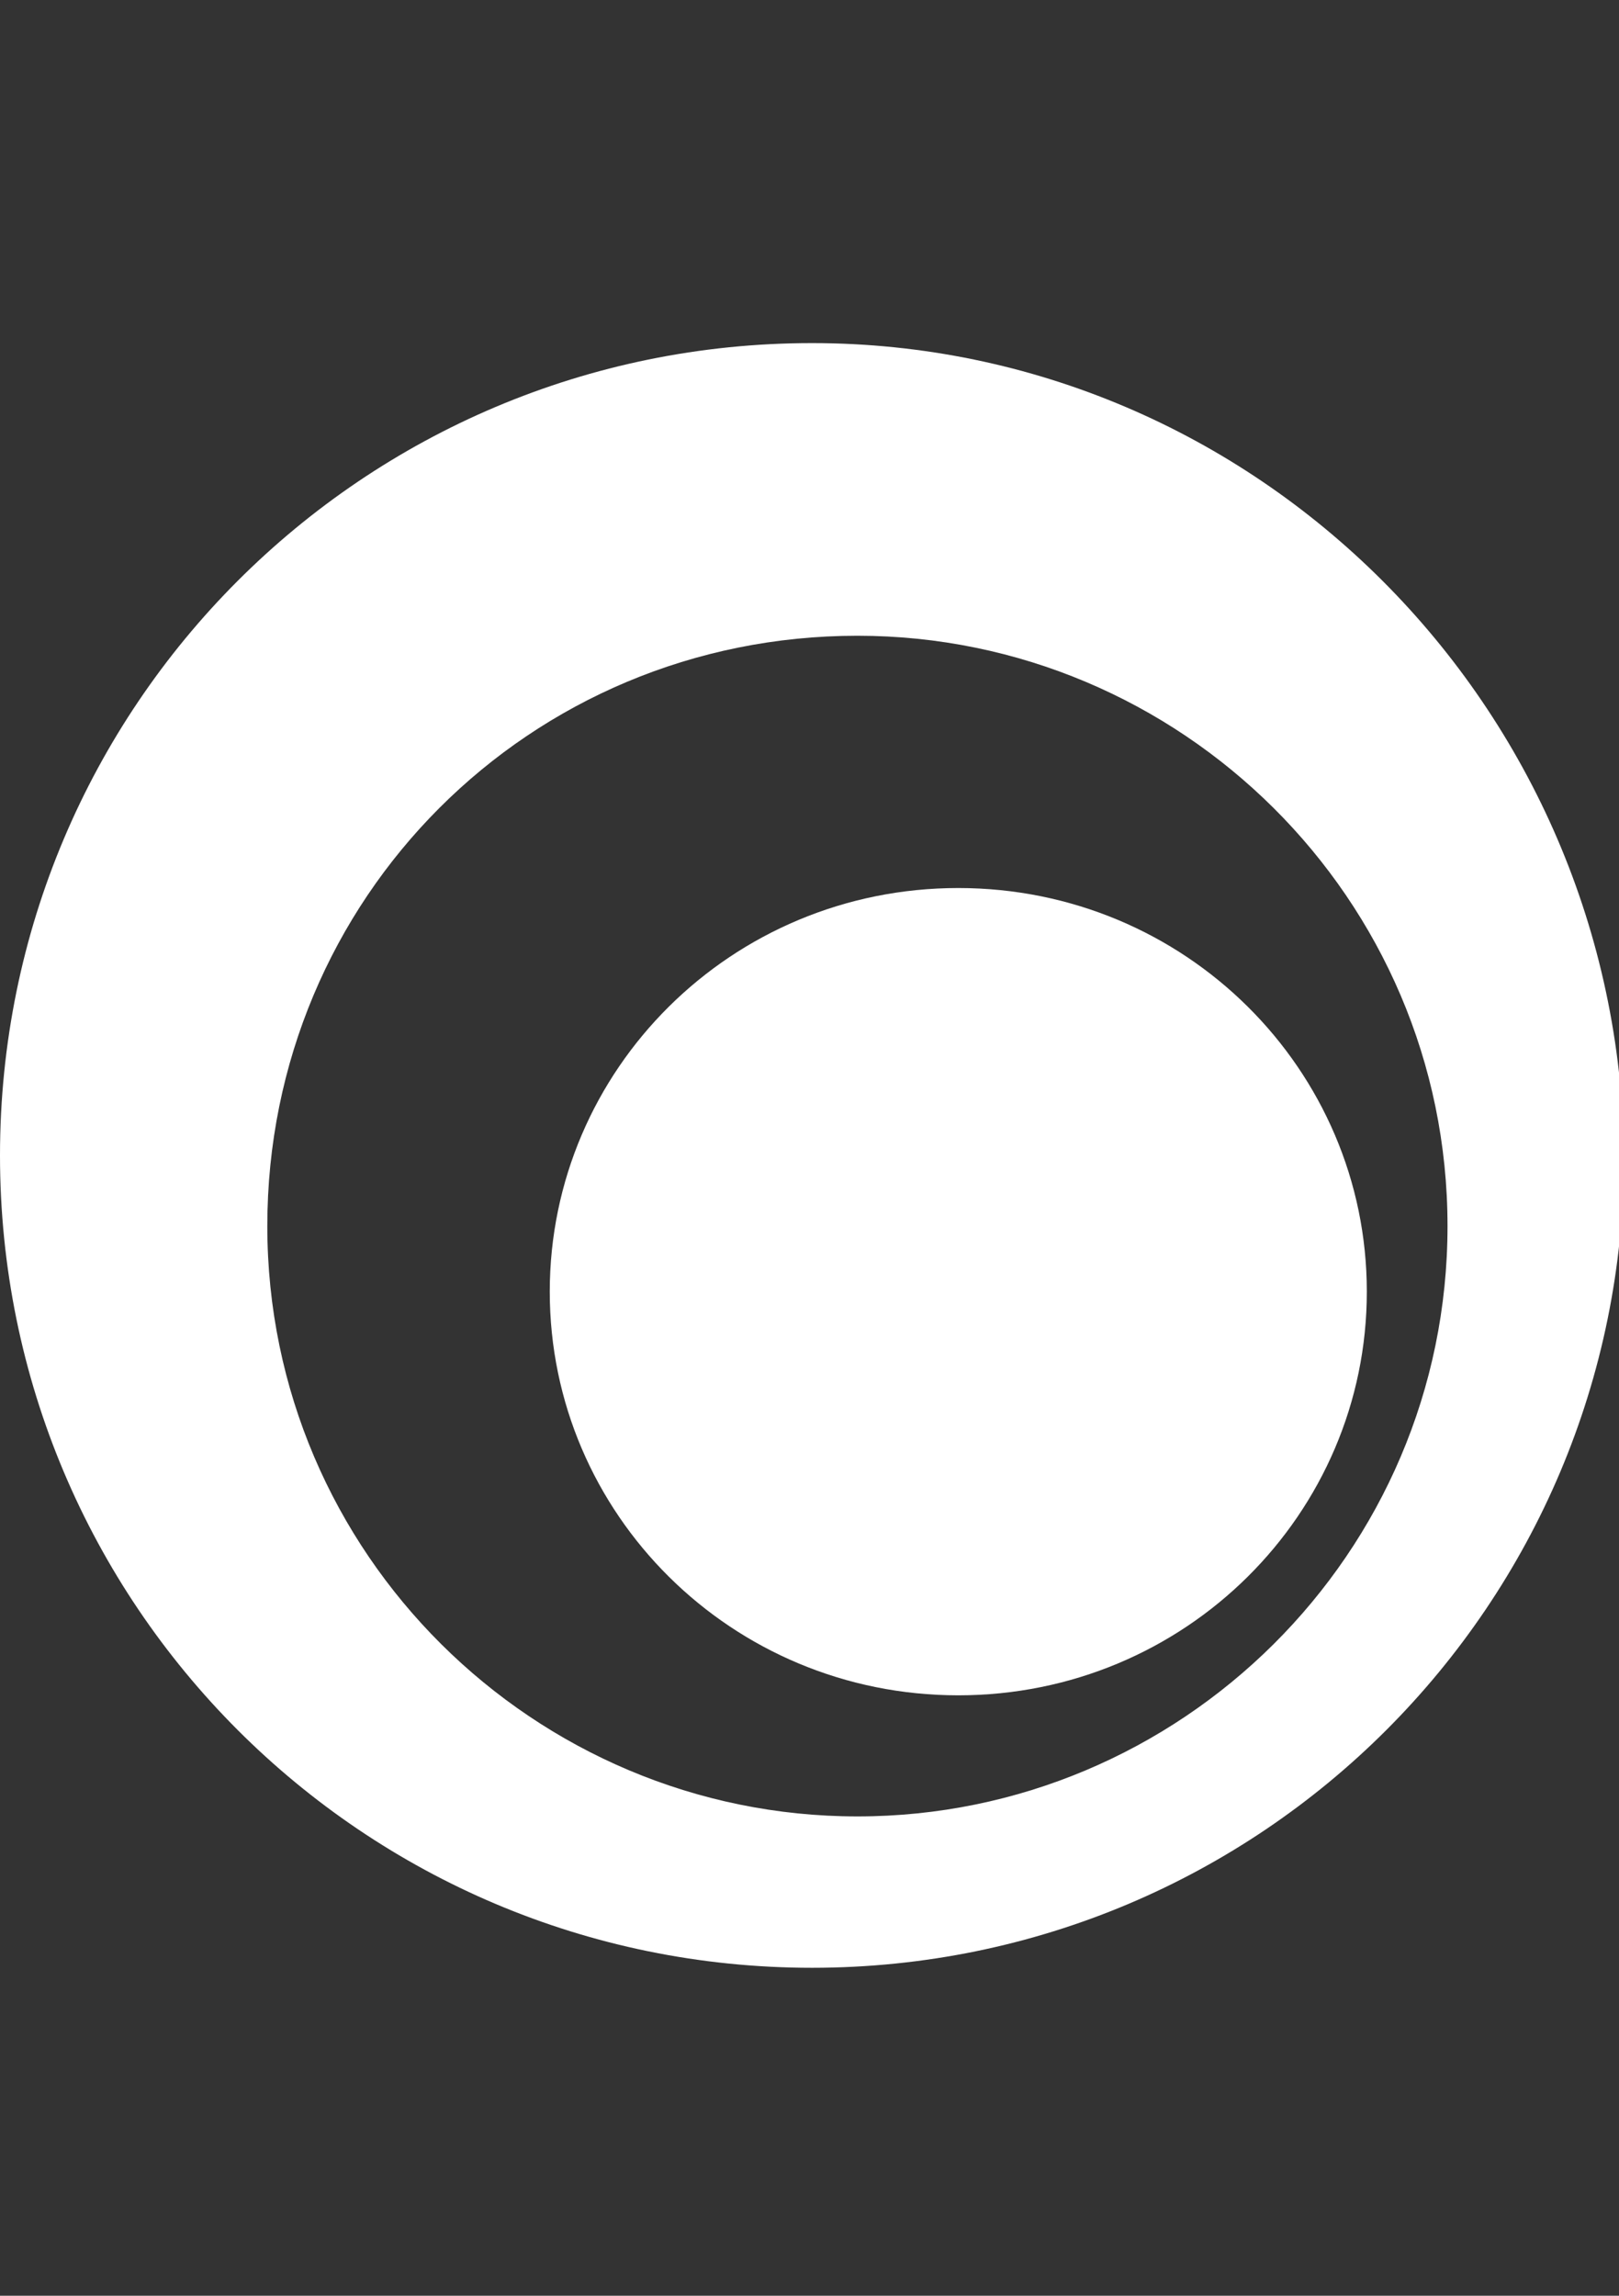 <?xml version="1.0" encoding="utf-8"?>
<!-- Generator: Adobe Illustrator 23.0.0, SVG Export Plug-In . SVG Version: 6.00 Build 0)  -->
<svg version="1.1" id="Layer_1" xmlns="http://www.w3.org/2000/svg" xmlns:xlink="http://www.w3.org/1999/xlink" x="0px" y="0px"
	 viewBox="0 0 32.1 45.5" style="enable-background:new 0 0 32.1 45.5;" xml:space="preserve">
<rect x="0" y="0" width="32.1" height="45.5" fill="#333333" stroke="none"/>
<style type="text/css">
	.st0{fill:#FFFFFF;}
	.st1{fill:#B0191F;}
</style>
<g>
	<path class="st0" d="M16.1,6.8C7.2,6.8,0,14,0,22.9c0,8.9,7.2,16.1,16.1,16.1s16.1-7.2,16.1-16.1C32.1,14,24.9,6.8,16.1,6.8z
		 M17,36c-6.4,0-11.7-5.2-11.7-11.7S10.5,12.6,17,12.6c6.4,0,11.7,5.2,11.7,11.7S23.4,36,17,36z"/>
	<path class="st0" d="M27.1,25.6c0,4.4-3.6,8-8.1,8c-4.5,0-8.1-3.6-8.1-8c0-4.4,3.6-8,8.1-8C23.5,17.6,27.1,21.2,27.1,25.6z"/>
</g>
</svg>
